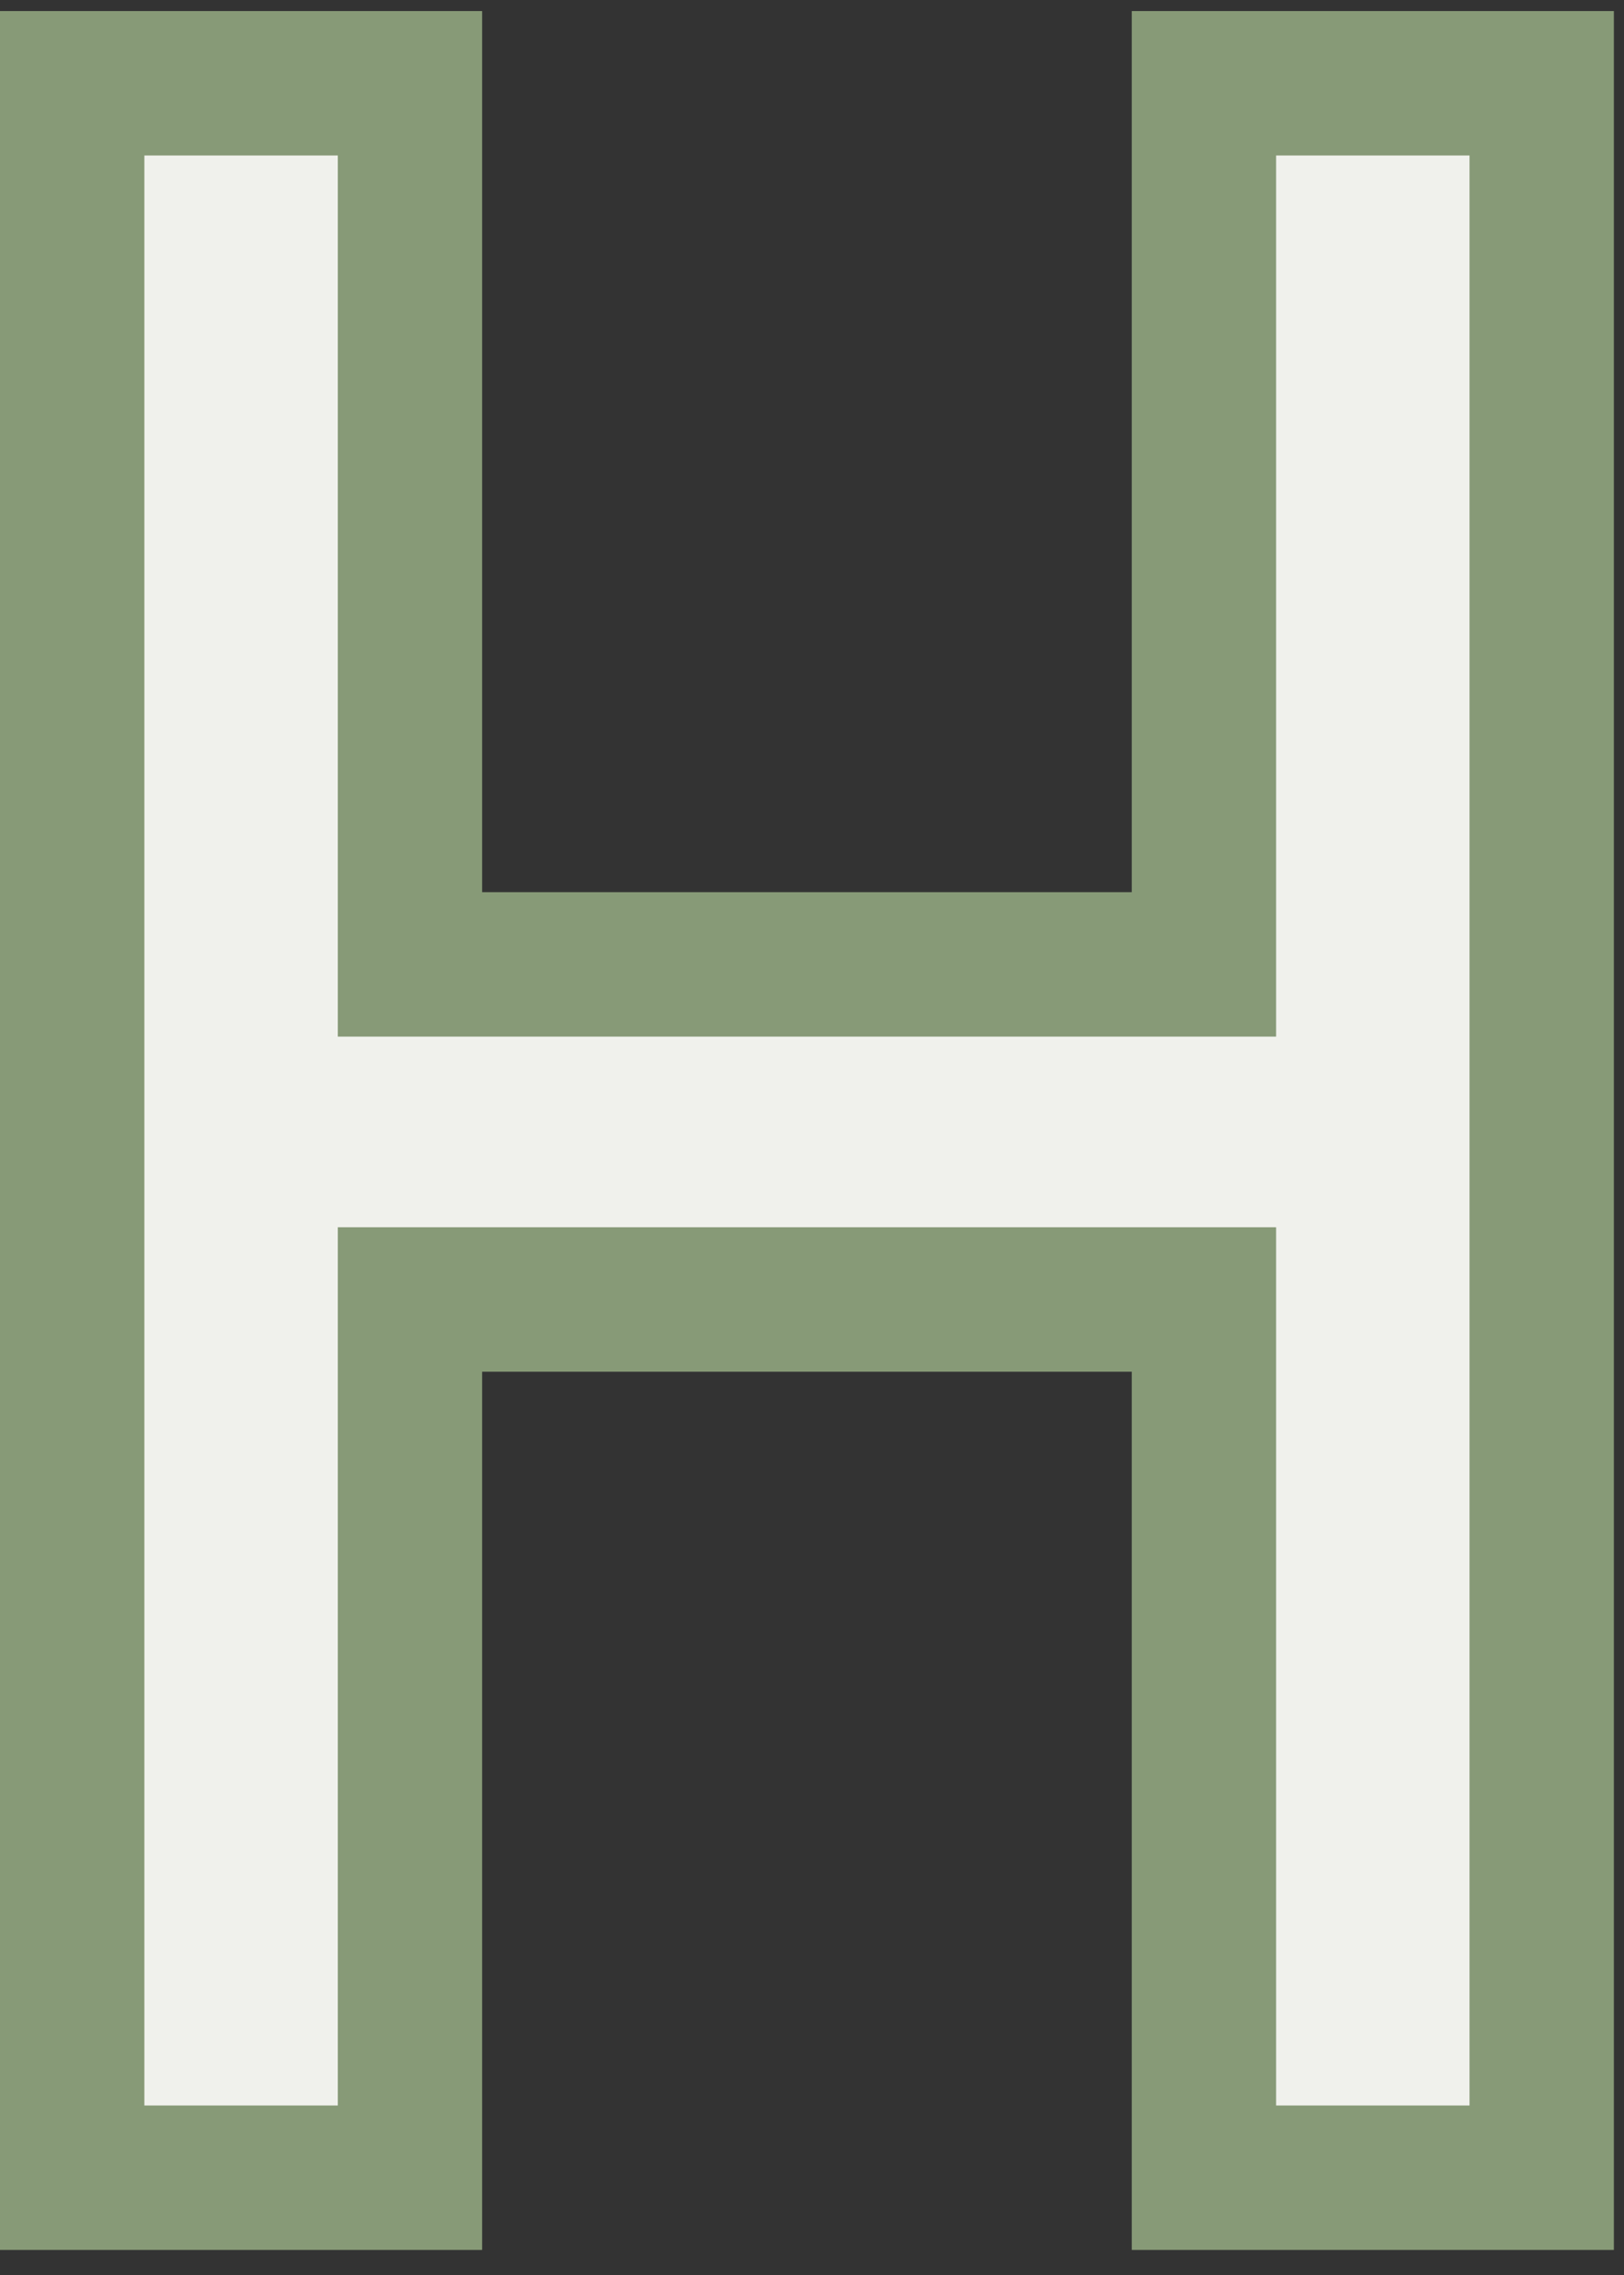 <svg width="45" height="63" viewBox="0 0 45 63" fill="none" xmlns="http://www.w3.org/2000/svg">
<rect x="0" y="0" width="45" height="63" fill="#333333" stroke="none"/>
<path d="M42.72 4.306V2.306H40.72H35.36H33.36V4.306V26.706H11.36V4.306V2.306H9.36H4H2V4.306V58.306V60.306H4H9.36H11.36V58.306V35.986H33.36V58.306V60.306H35.36H40.72H42.72V58.306V4.306Z" fill="#F0F1EC" stroke="#879A77" stroke-width="4"/>
</svg>
